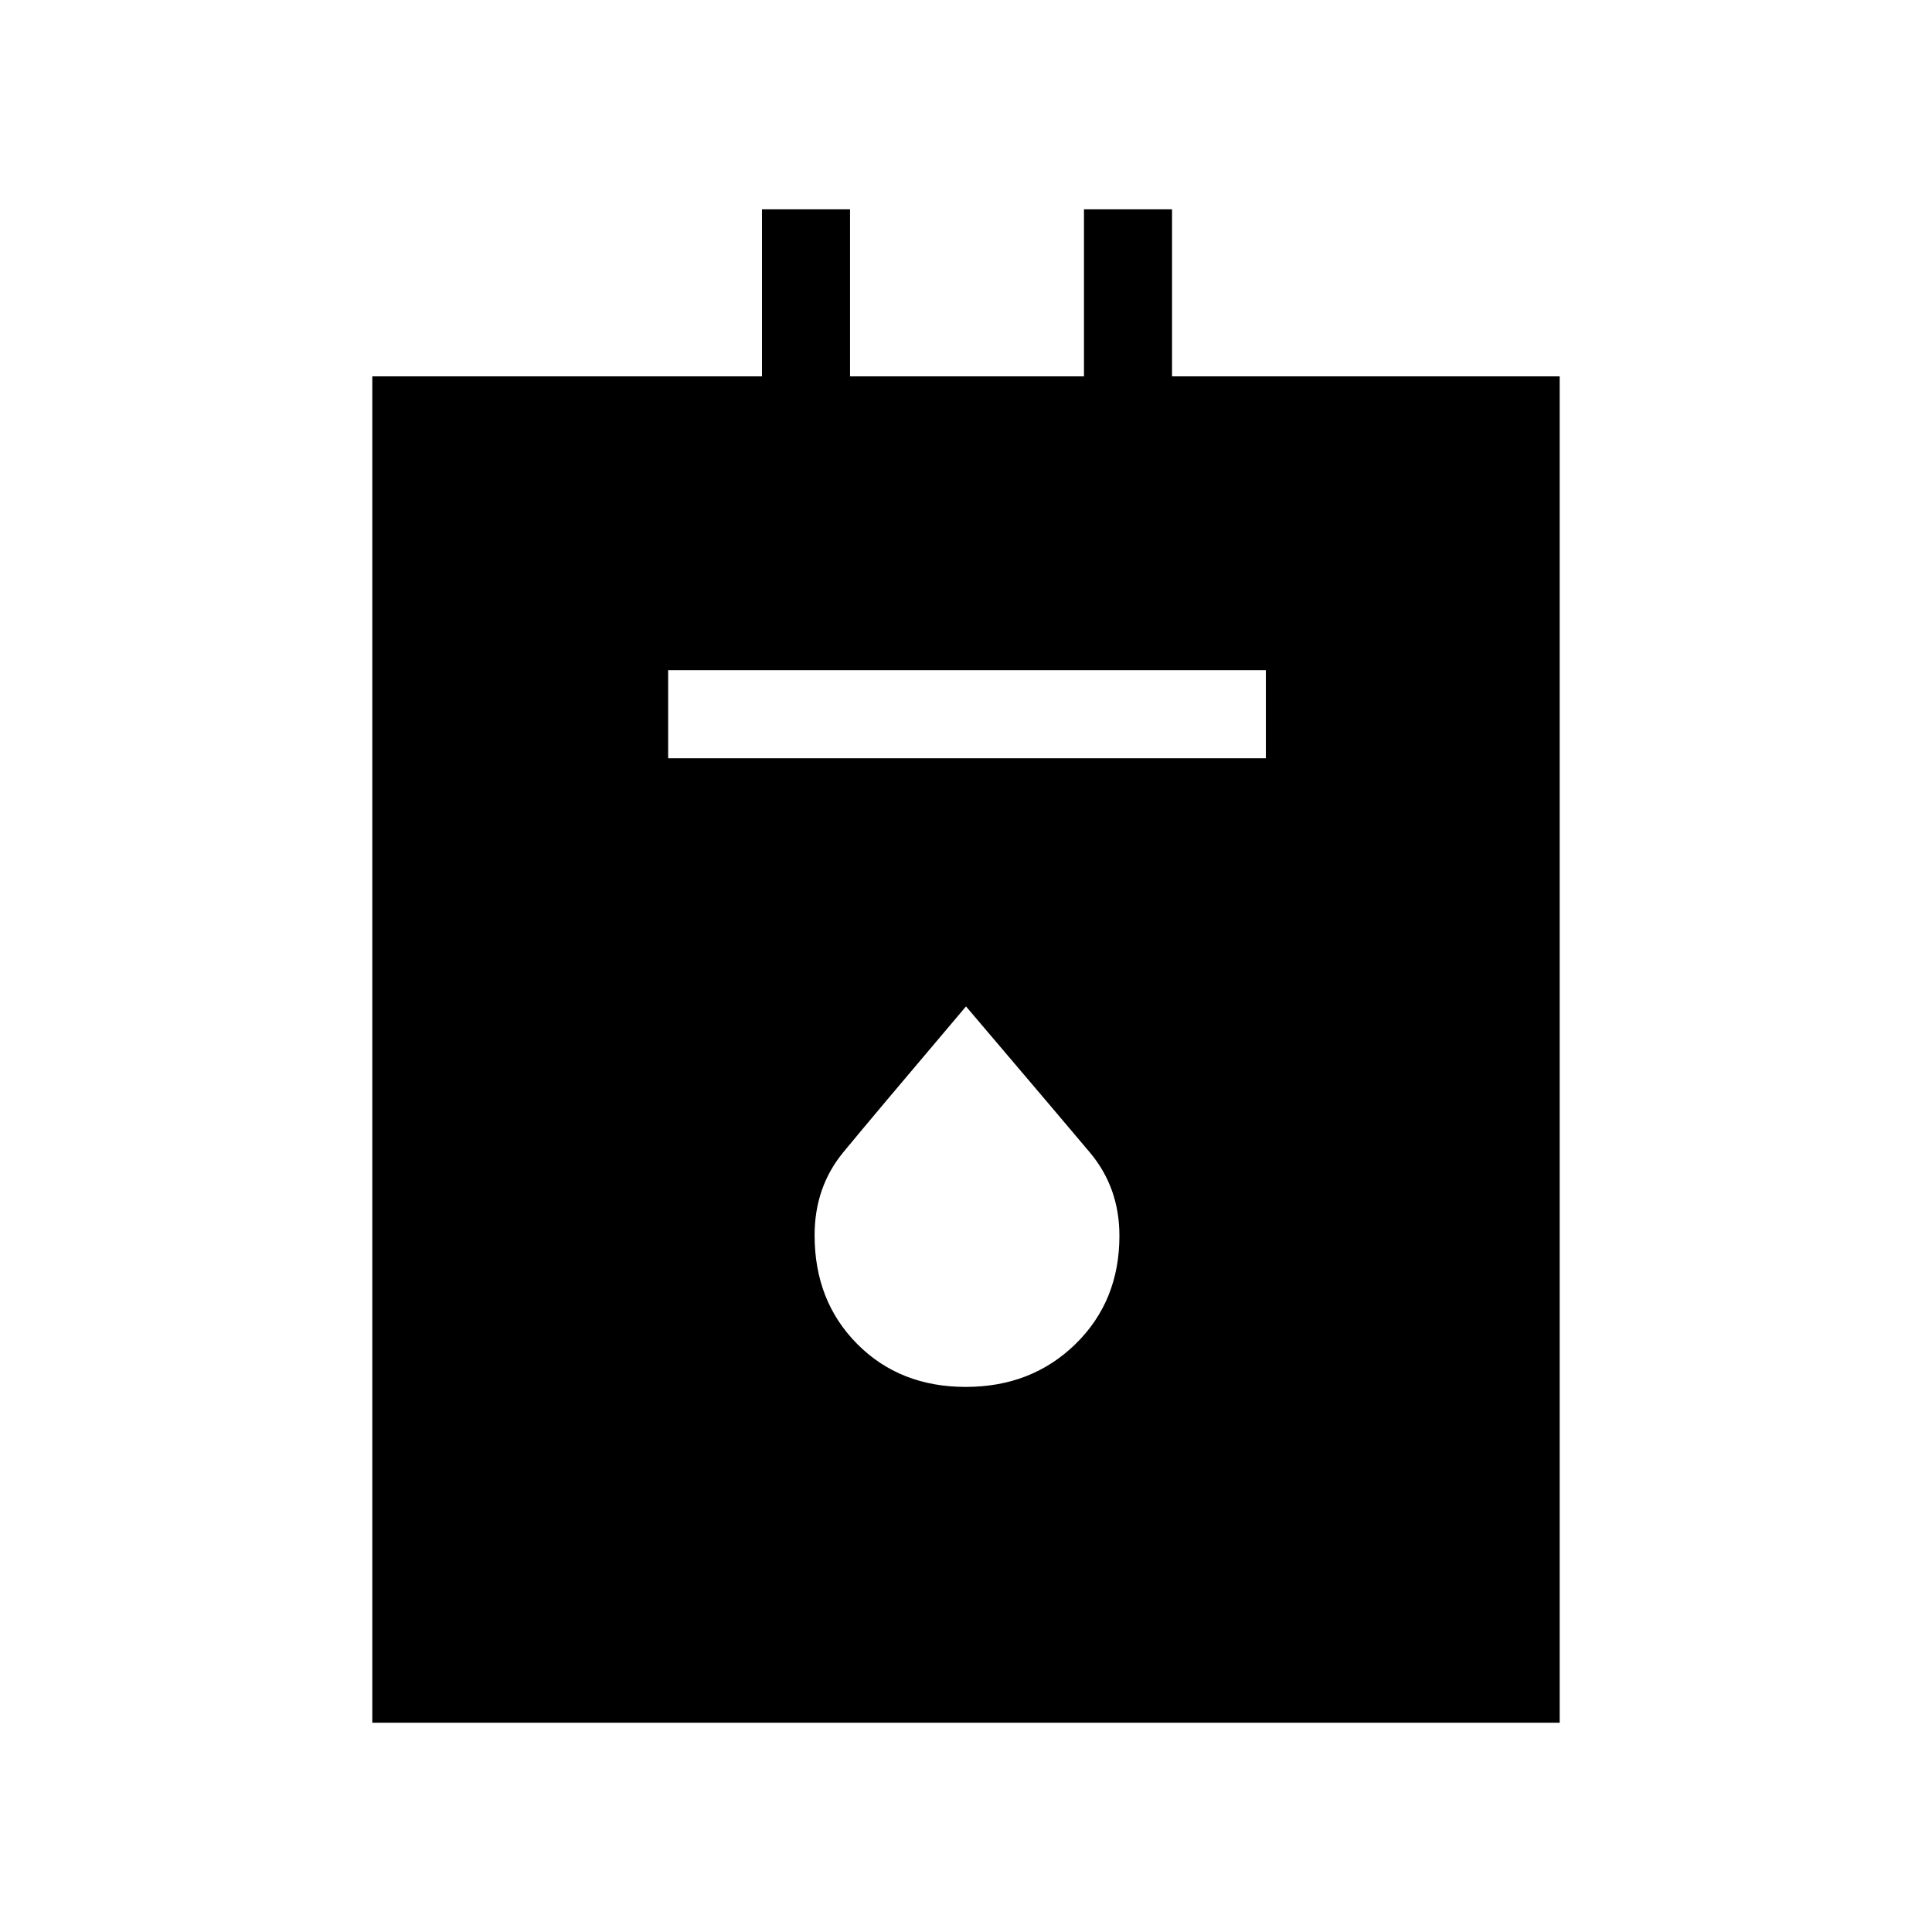 <svg xmlns="http://www.w3.org/2000/svg" height="48" viewBox="0 -960 960 960" width="48"><path d="M185-104v-669h193.62v-83h43.76v83h116.24v-83h43.76v83H775v669H185Zm147-479.23h297V-627H332v43.77Zm147.87 312.38q32.74 0 54.55-21.32 21.81-21.31 21.81-53.76 0-23.95-14.68-41.42-14.69-17.47-61.55-72.57-46.67 55.1-60.95 72.44-14.28 17.34-14.28 41.3 0 32.7 21.18 54.01 21.18 21.32 53.92 21.32Z"/></svg>